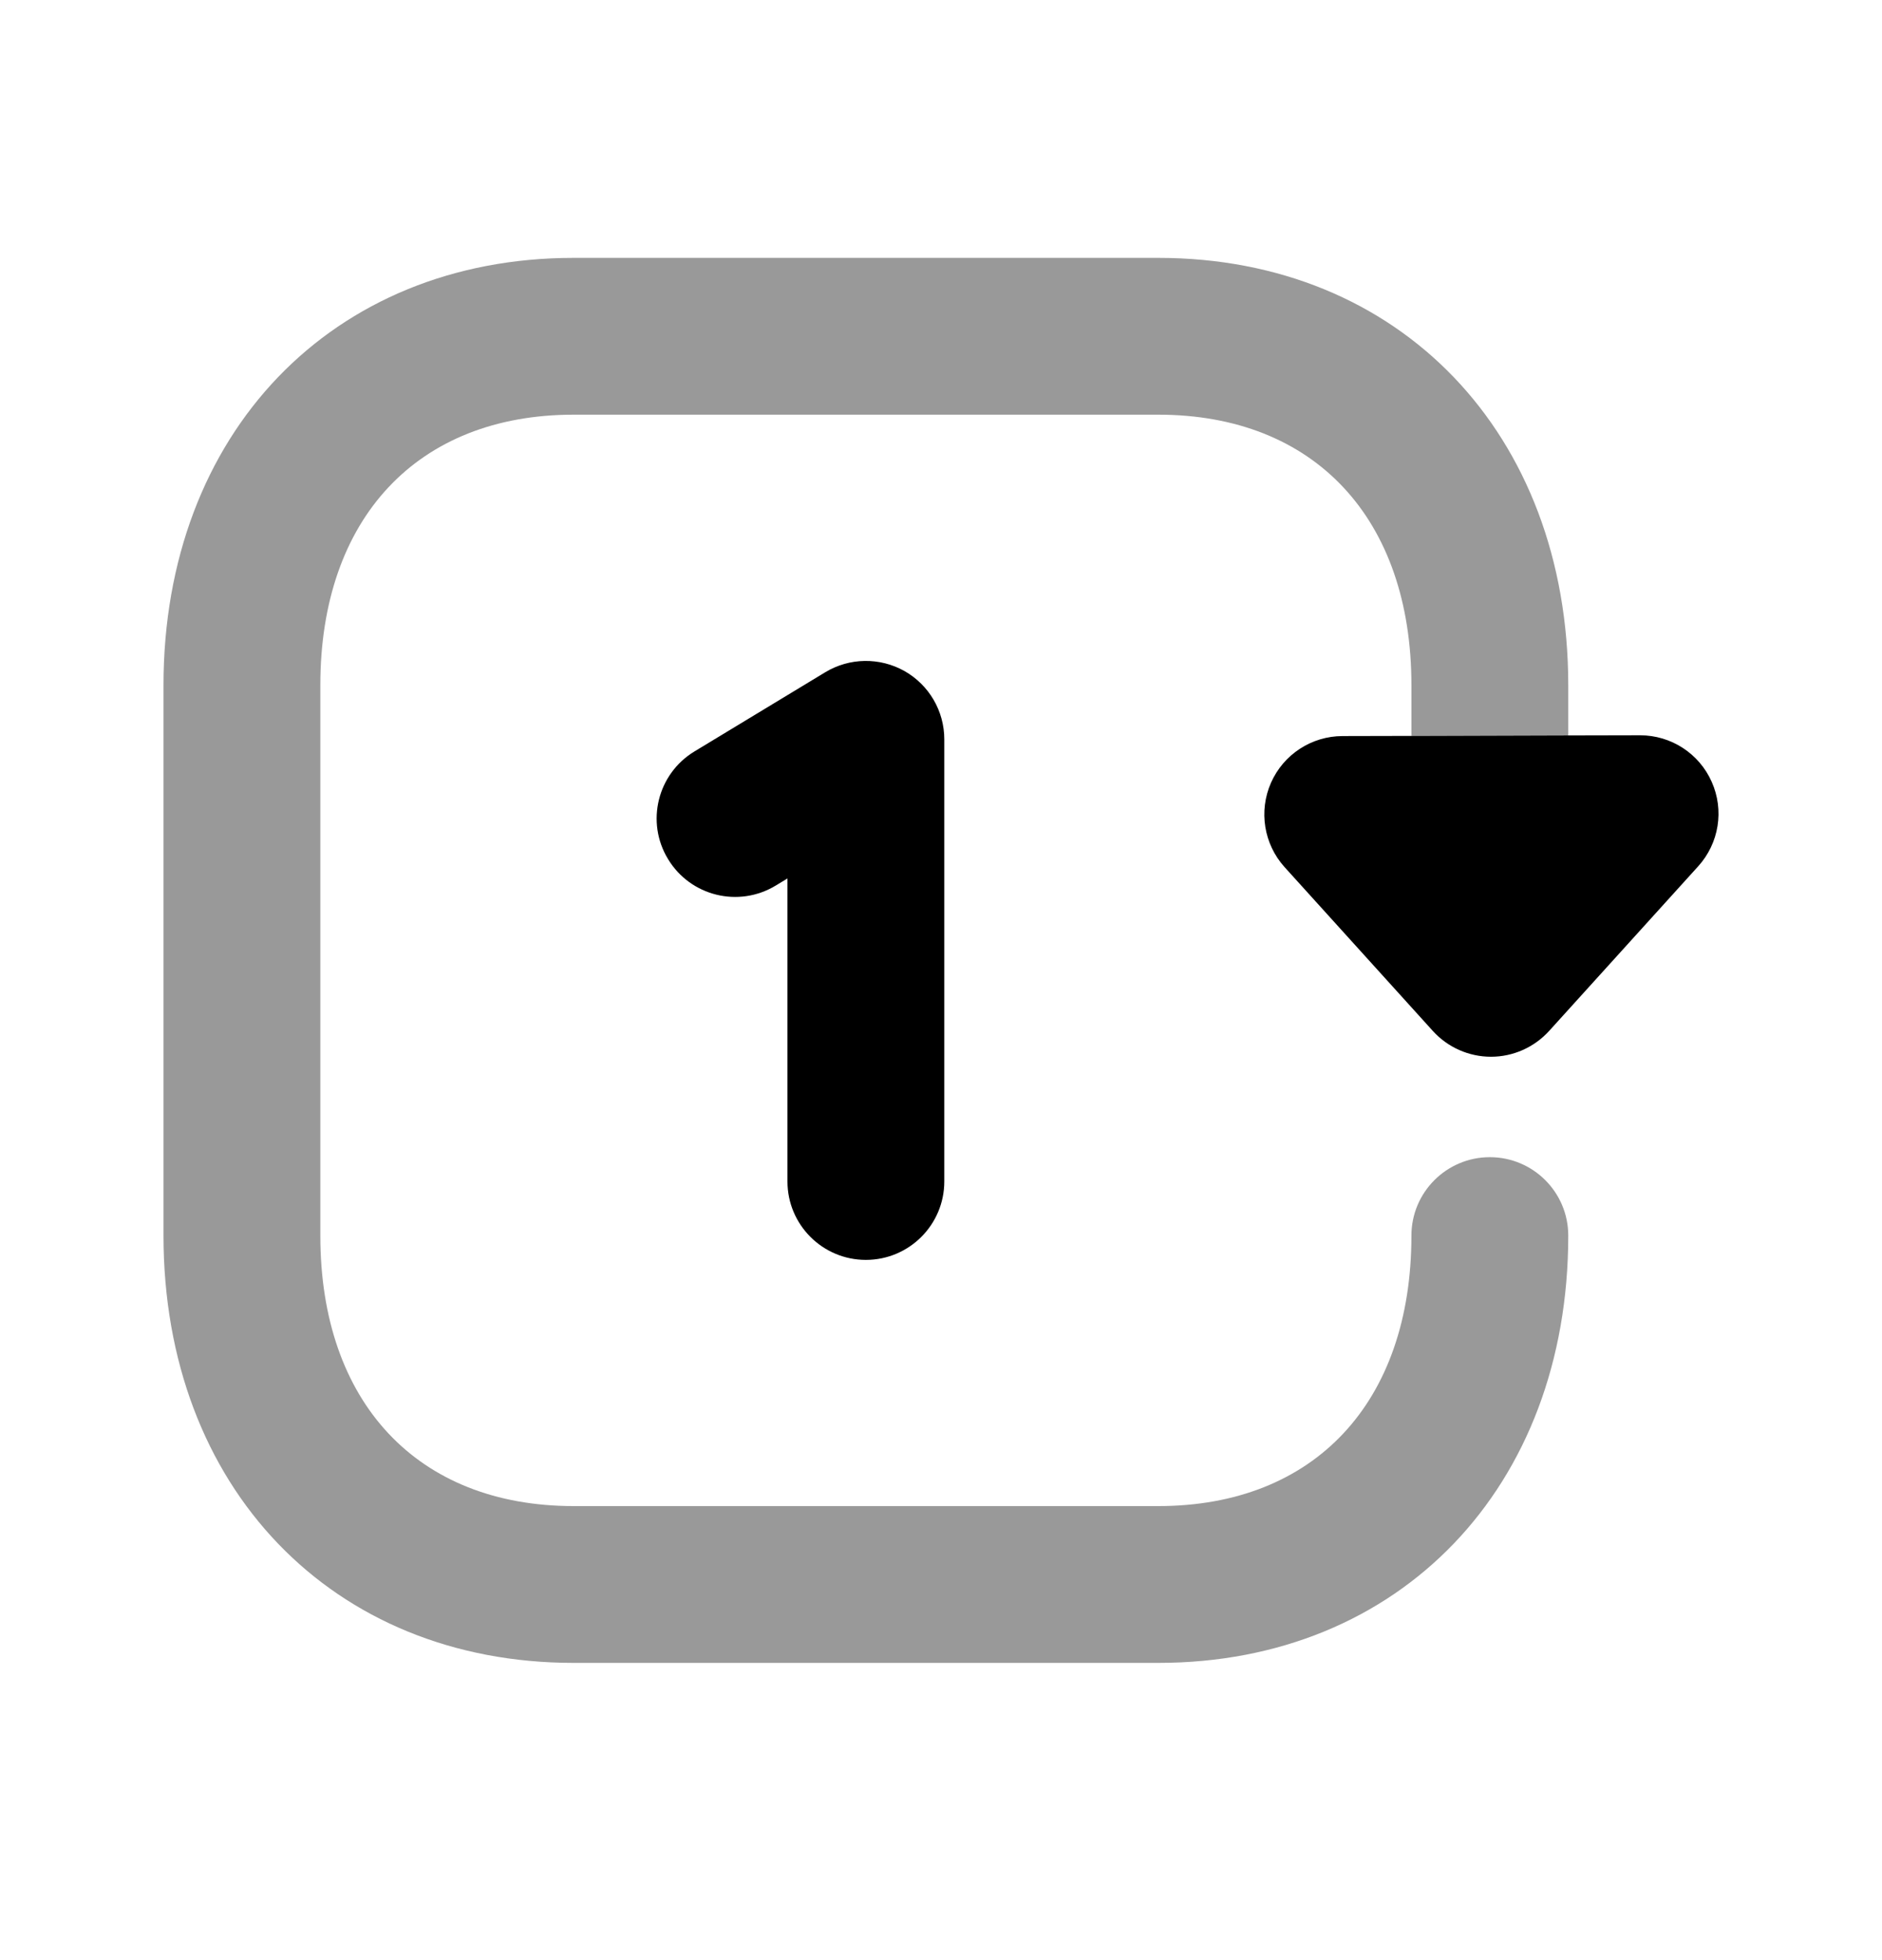<svg width="24" height="25" viewBox="0 0 24 25" fill="none" xmlns="http://www.w3.org/2000/svg">
<path opacity="0.4" d="M19.999 9.38V8.74C19.999 5.531 17.849 3.289 14.771 3.289H7.314C4.235 3.289 2.085 5.531 2.085 8.74V15.759C2.085 18.968 4.236 21.209 7.315 21.209H14.771C17.849 21.209 19.999 18.968 19.999 15.759C19.999 15.207 19.551 14.759 18.999 14.759C18.447 14.759 17.999 15.207 17.999 15.759C17.999 17.887 16.762 19.209 14.771 19.209H7.315C5.323 19.209 4.085 17.887 4.085 15.759V8.74C4.085 6.612 5.322 5.289 7.314 5.289H14.771C16.762 5.289 17.999 6.612 17.999 8.74V9.386L19.999 9.38Z" fill="black"/>
<path fill-rule="evenodd" clip-rule="evenodd" d="M11.042 16.069C11.594 16.069 12.042 15.621 12.042 15.069V9.429C12.042 9.069 11.848 8.736 11.533 8.558C11.218 8.382 10.834 8.387 10.524 8.574L8.856 9.584C8.384 9.87 8.232 10.485 8.519 10.957C8.804 11.429 9.418 11.582 9.892 11.295L10.042 11.204V15.069C10.042 15.621 10.49 16.069 11.042 16.069Z" fill="black"/>
<path d="M17.12 9.388C16.725 9.389 16.368 9.622 16.208 9.984C16.049 10.345 16.117 10.766 16.381 11.059L18.272 13.149C18.461 13.358 18.731 13.478 19.014 13.478C19.296 13.478 19.565 13.358 19.755 13.149L21.656 11.049C21.922 10.755 21.99 10.333 21.828 9.971C21.668 9.61 21.31 9.378 20.915 9.378H20.912L19.999 9.38L17.999 9.386L17.12 9.388Z" fill="black"/>
</svg>
